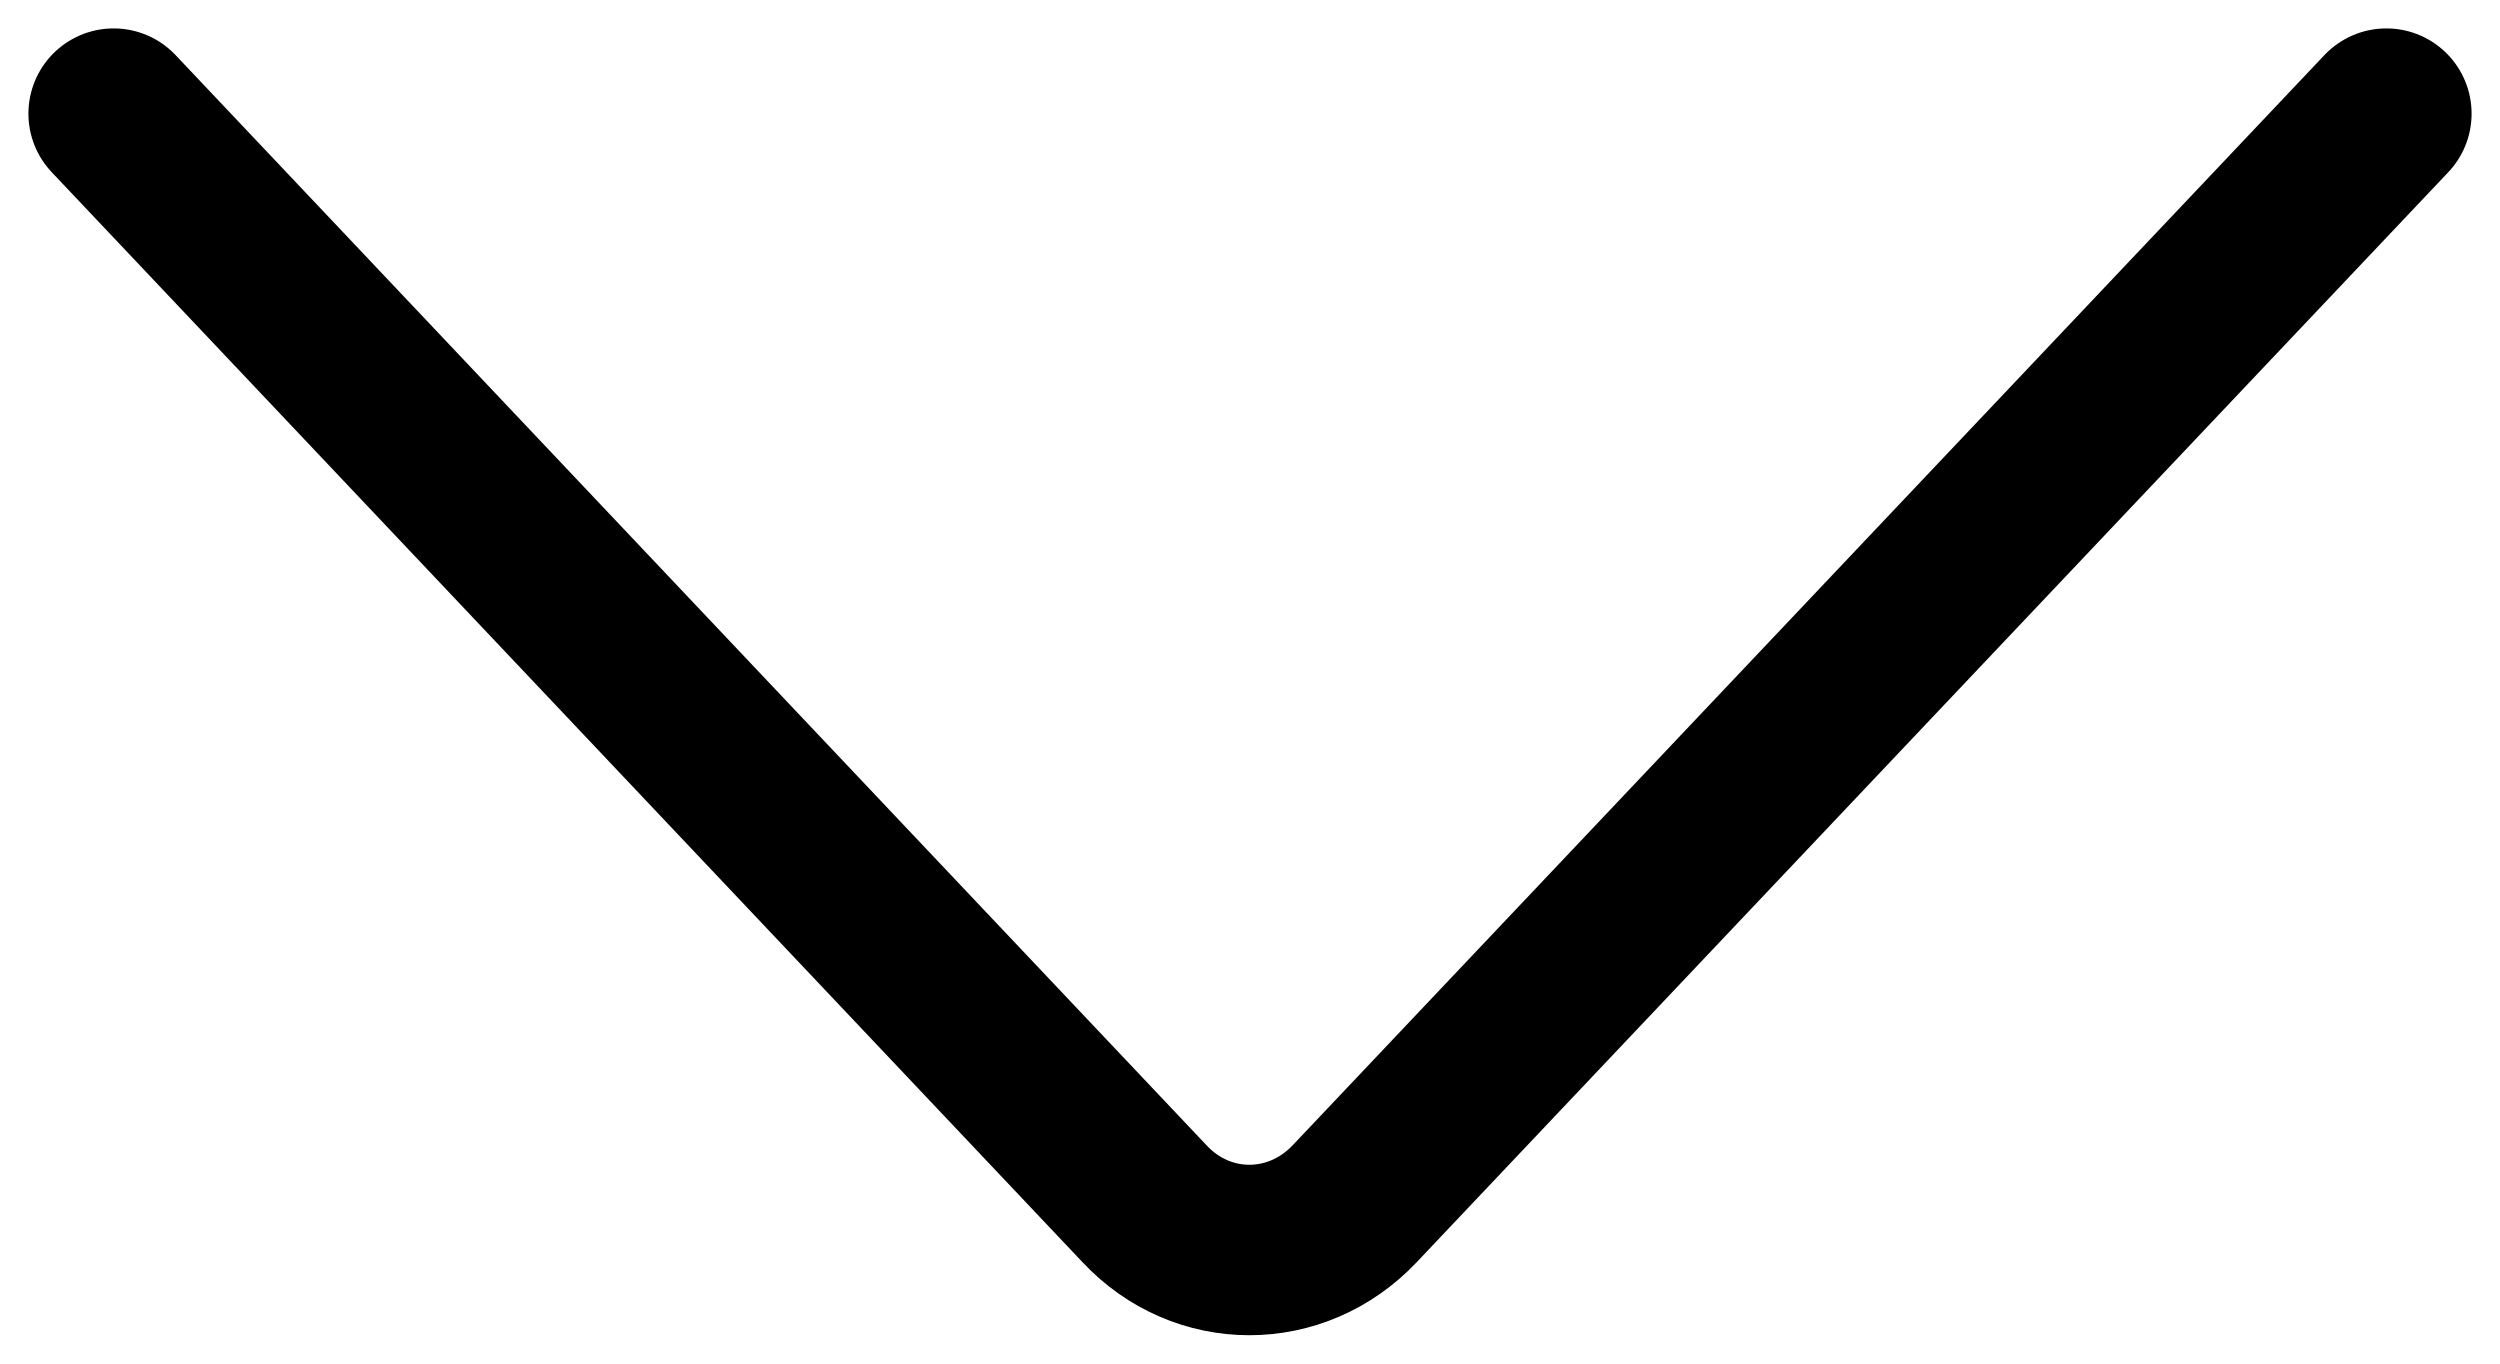 <svg width="22" height="12" viewBox="0 0 22 12" fill="none" xmlns="http://www.w3.org/2000/svg">
<path d="M21 1L11.922 10.592C11.408 11.136 10.579 11.136 10.071 10.592L1 1" stroke="black" stroke-width="1.5" stroke-linecap="round" stroke-linejoin="round"/>
</svg>
